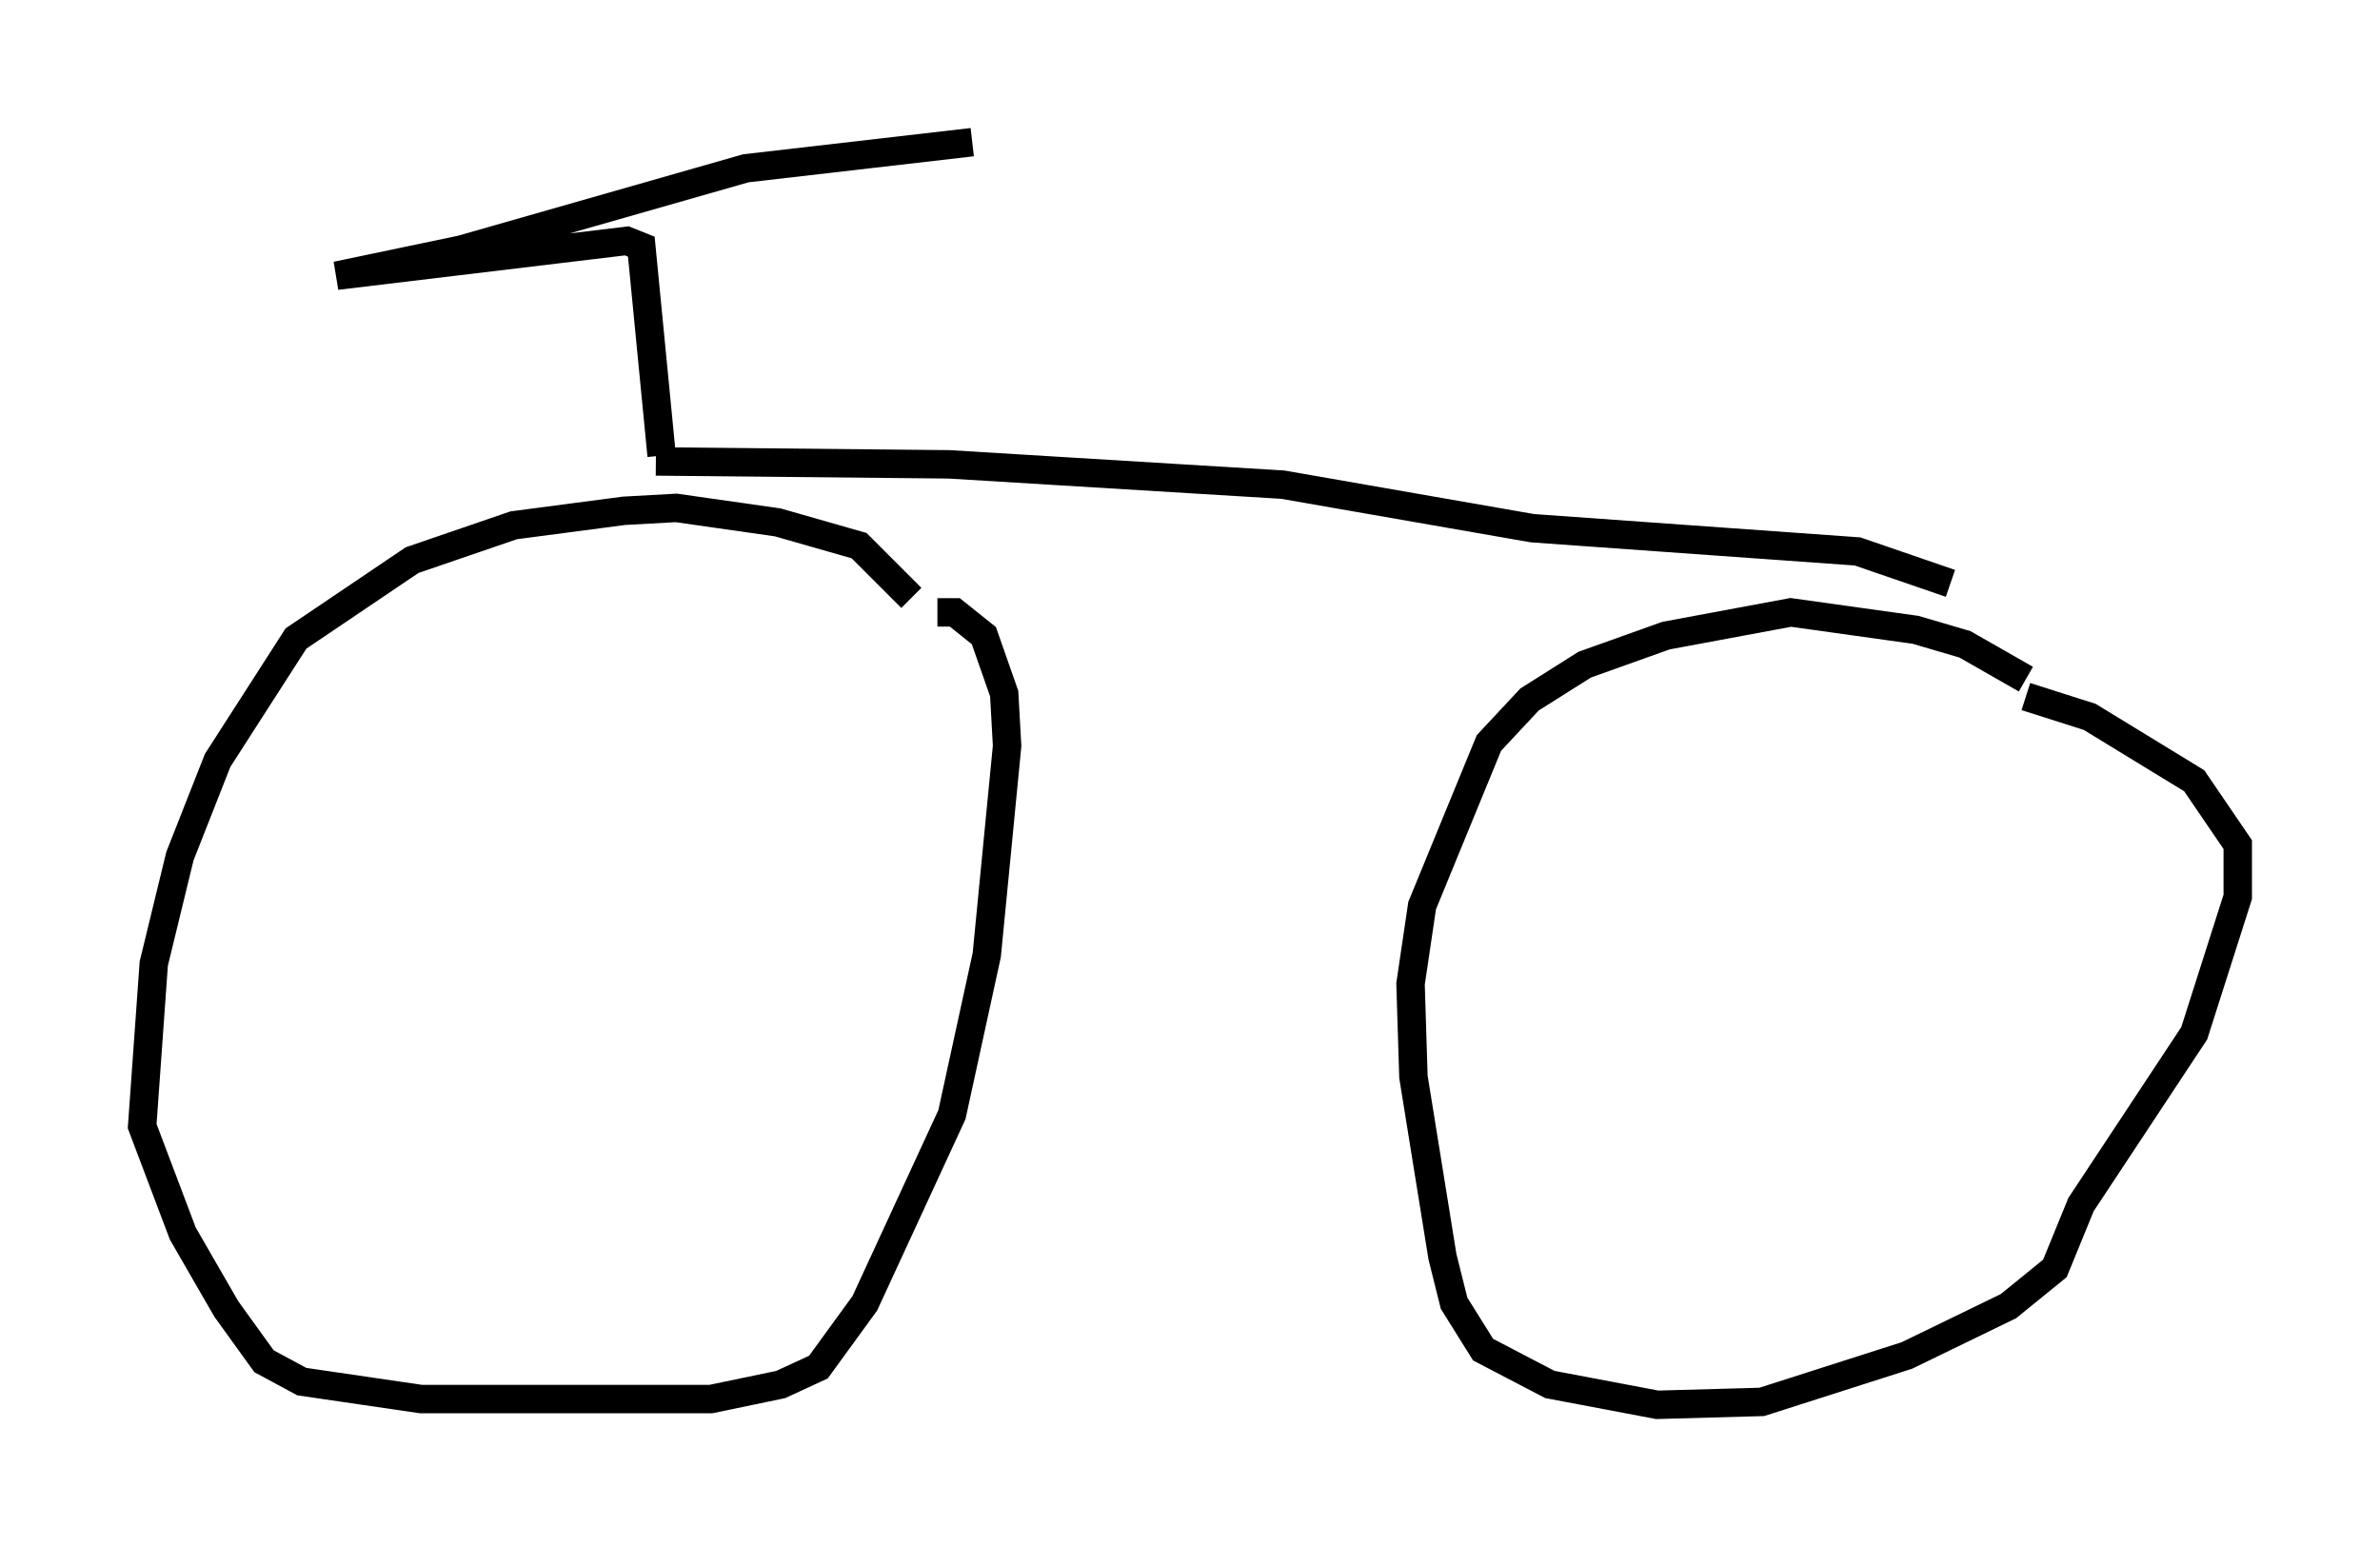 <?xml version="1.0" encoding="utf-8" ?>
<svg baseProfile="full" height="54.407" version="1.1" width="83.705" xmlns="http://www.w3.org/2000/svg" xmlns:ev="http://www.w3.org/2001/xml-events" xmlns:xlink="http://www.w3.org/1999/xlink"><defs /><rect fill="white" height="54.407" width="83.705" x="0" y="0" /><path d="M33.175, 22.763 m-1.123, -1.735 l-1.838, -1.838 -2.858, -0.817 l-3.573, -0.51 -1.838, 0.102 l-3.879, 0.51 -3.573, 1.225 l-4.083, 2.756 -2.756, 4.288 l-1.327, 3.369 -0.919, 3.777 l-0.408, 5.717 1.429, 3.777 l1.531, 2.654 1.327, 1.838 l1.327, 0.715 4.185, 0.613 l10.208, 0.0 2.45, -0.51 l1.327, -0.613 1.633, -2.246 l3.063, -6.635 1.225, -5.615 l0.715, -7.35 -0.102, -1.838 l-0.715, -2.042 -1.021, -0.817 l-0.613, 0.0 m38.282, 2.348 l-2.144, -1.225 -1.735, -0.51 l-4.39, -0.613 -4.39, 0.817 l-2.858, 1.021 -1.94, 1.225 l-1.429, 1.531 -2.348, 5.717 l-0.408, 2.756 0.102, 3.267 l1.021, 6.329 0.408, 1.633 l1.021, 1.633 2.348, 1.225 l3.777, 0.715 3.675, -0.102 l5.104, -1.633 3.573, -1.735 l1.633, -1.327 0.919, -2.246 l3.981, -6.023 1.531, -4.798 l0.0, -1.838 -1.531, -2.246 l-3.675, -2.246 -2.246, -0.715 m-47.98, -8.473 l-0.715, -7.35 -0.51, -0.204 l-10.208, 1.225 4.39, -0.919 l10.004, -2.858 7.963, -0.919 m-11.127, 11.229 l10.311, 0.102 11.74, 0.715 l8.779, 1.531 11.433, 0.817 l3.267, 1.123 m-1.735, 3.675 l0.0, 0.0 " fill="none" stroke="black" stroke-width="1" /></svg>